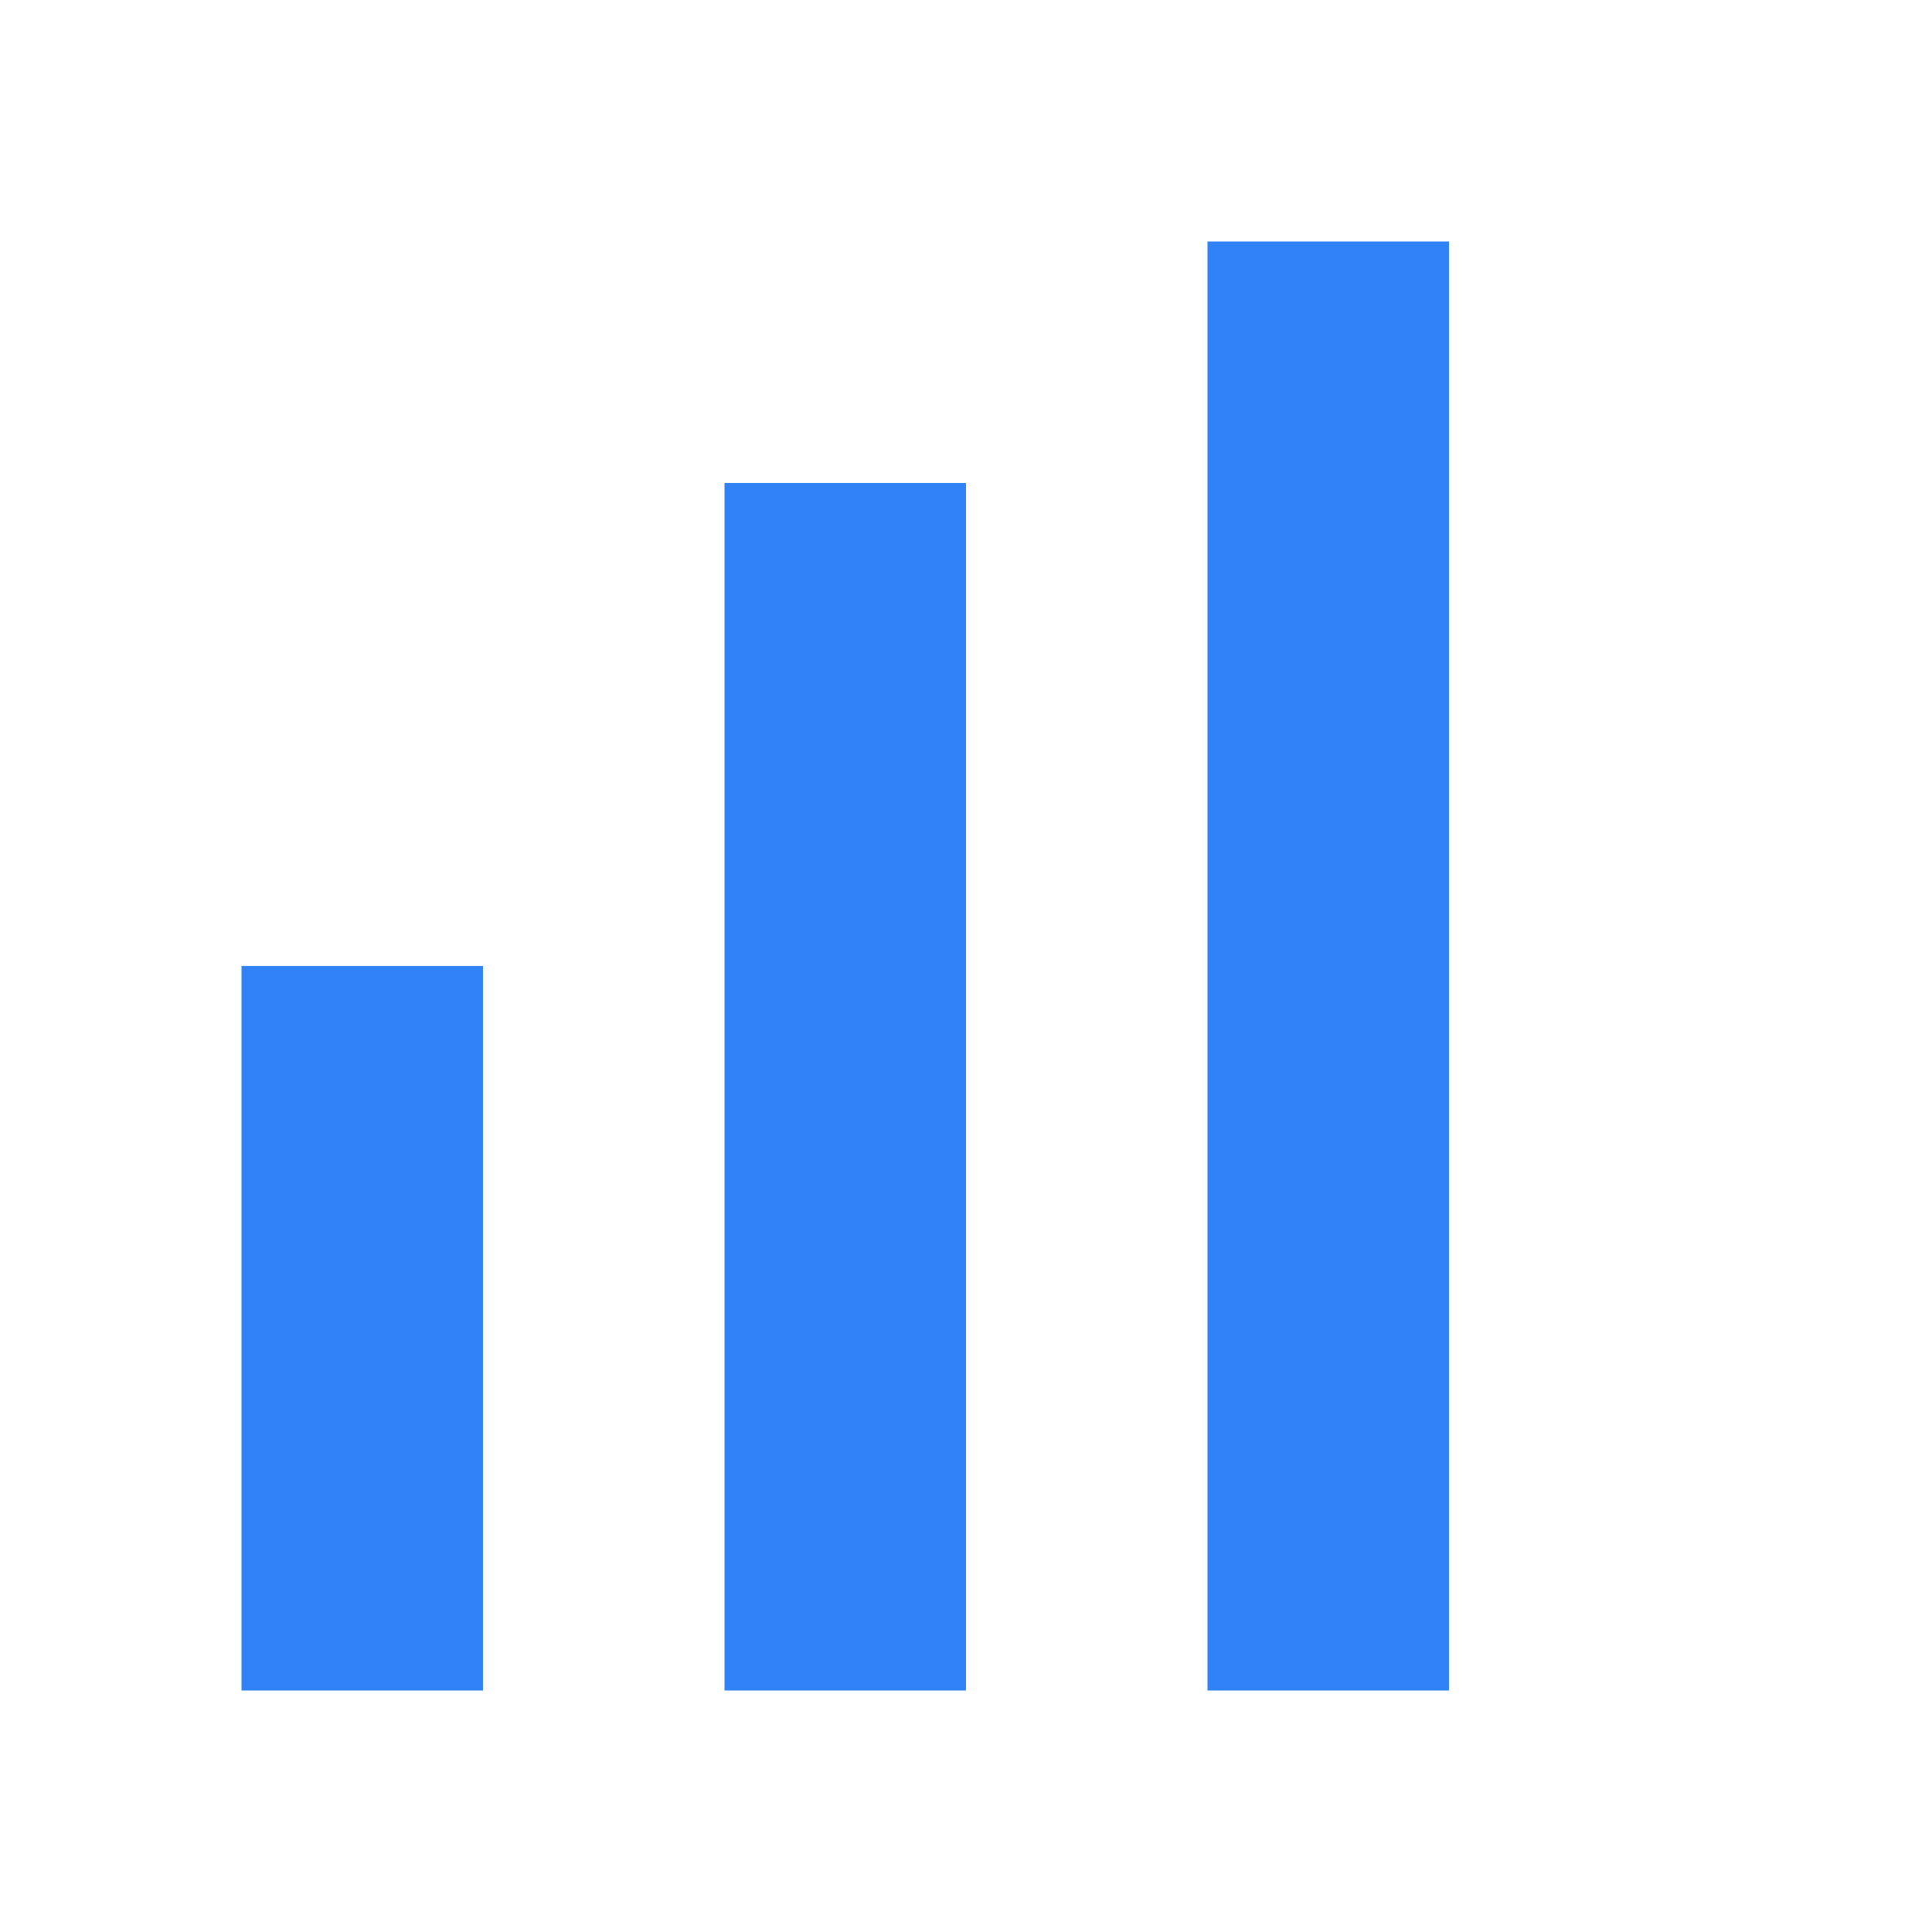 <svg width="64" height="64" viewBox="0 0 64 64" xmlns="http://www.w3.org/2000/svg">
  <rect x="8" y="32" width="8" height="24" fill="#3182f6"/>
  <rect x="24" y="16" width="8" height="40" fill="#3182f6"/>
  <rect x="40" y="8" width="8" height="48" fill="#3182f6"/>
</svg> 